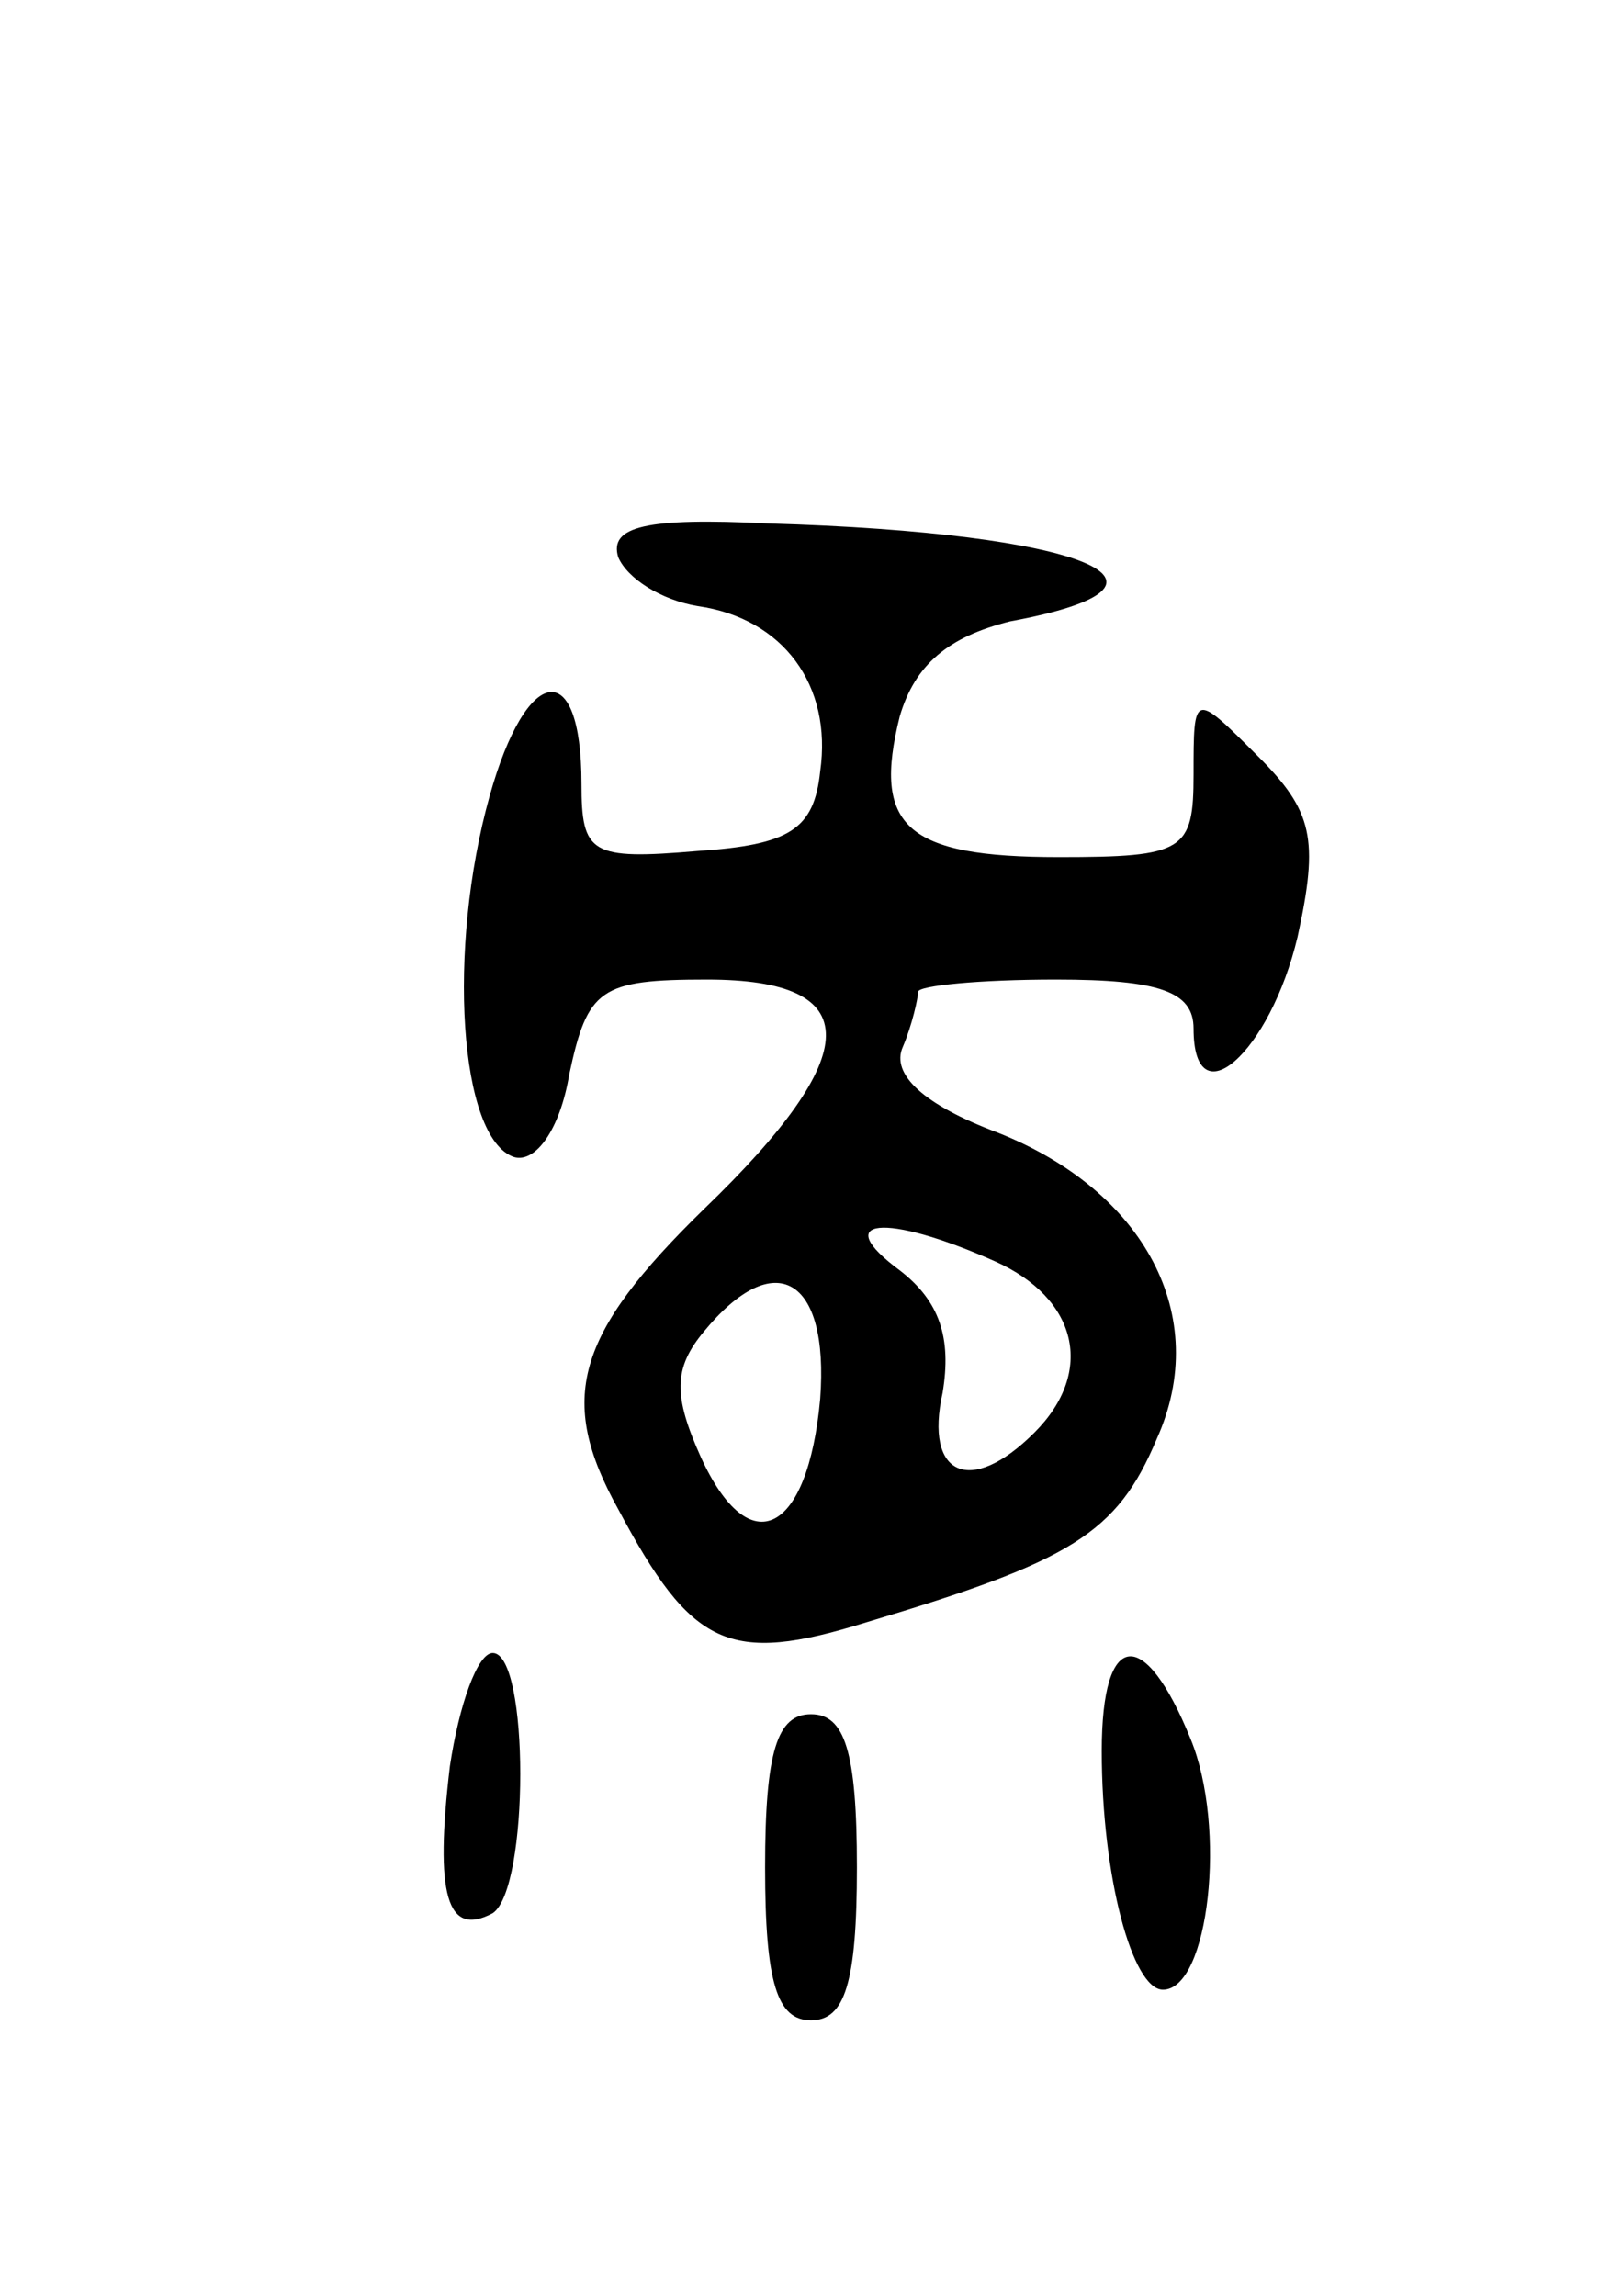 <svg version="1.0" xmlns="http://www.w3.org/2000/svg"
 width="53pt" height="75pt" viewBox="0 0 53 75"
 preserveAspectRatio="xMidYMid meet">
<g transform="translate(0,75) scale(0.1,-0.1)"
fill="#000000" stroke="none">
<path d="M202 568 c3 -7 14 -14 26 -16 28 -4 44 -26 40 -54 -2 -19 -10 -24
-40 -26 -35 -3 -38 -1 -38 22 0 42 -18 39 -30 -4 -14 -50 -10 -112 8 -118 7
-2 15 9 18 27 6 28 10 31 45 31 52 0 52 -24 -1 -75 -42 -41 -48 -62 -28 -98
24 -45 36 -51 81 -37 67 20 82 29 95 60 18 40 -4 81 -52 100 -24 9 -35 19 -31
28 3 7 5 16 5 18 0 2 20 4 45 4 34 0 45 -4 45 -16 0 -30 25 -8 34 30 7 32 5
41 -13 59 -21 21 -21 21 -21 -6 0 -25 -3 -27 -44 -27 -50 0 -61 10 -52 46 5
17 16 26 36 31 65 12 25 29 -79 32 -40 2 -52 -1 -49 -11z m123 -230 c27 -12
33 -36 13 -56 -21 -21 -36 -14 -30 13 3 18 -1 30 -14 40 -23 17 -5 19 31 3z
m-57 -45 c-4 -44 -23 -54 -39 -19 -9 20 -9 29 1 41 23 28 41 18 38 -22z"/>
<path d="M147 173 c-5 -42 -1 -56 14 -48 12 8 12 85 0 85 -5 0 -11 -17 -14
-37z"/>
<path d="M360 178 c0 -41 10 -78 20 -78 15 0 21 53 9 82 -15 37 -29 36 -29 -4z"/>
<path d="M250 140 c0 -38 4 -50 15 -50 11 0 15 12 15 50 0 38 -4 50 -15 50
-11 0 -15 -12 -15 -50z"/>
</g>
</svg>
